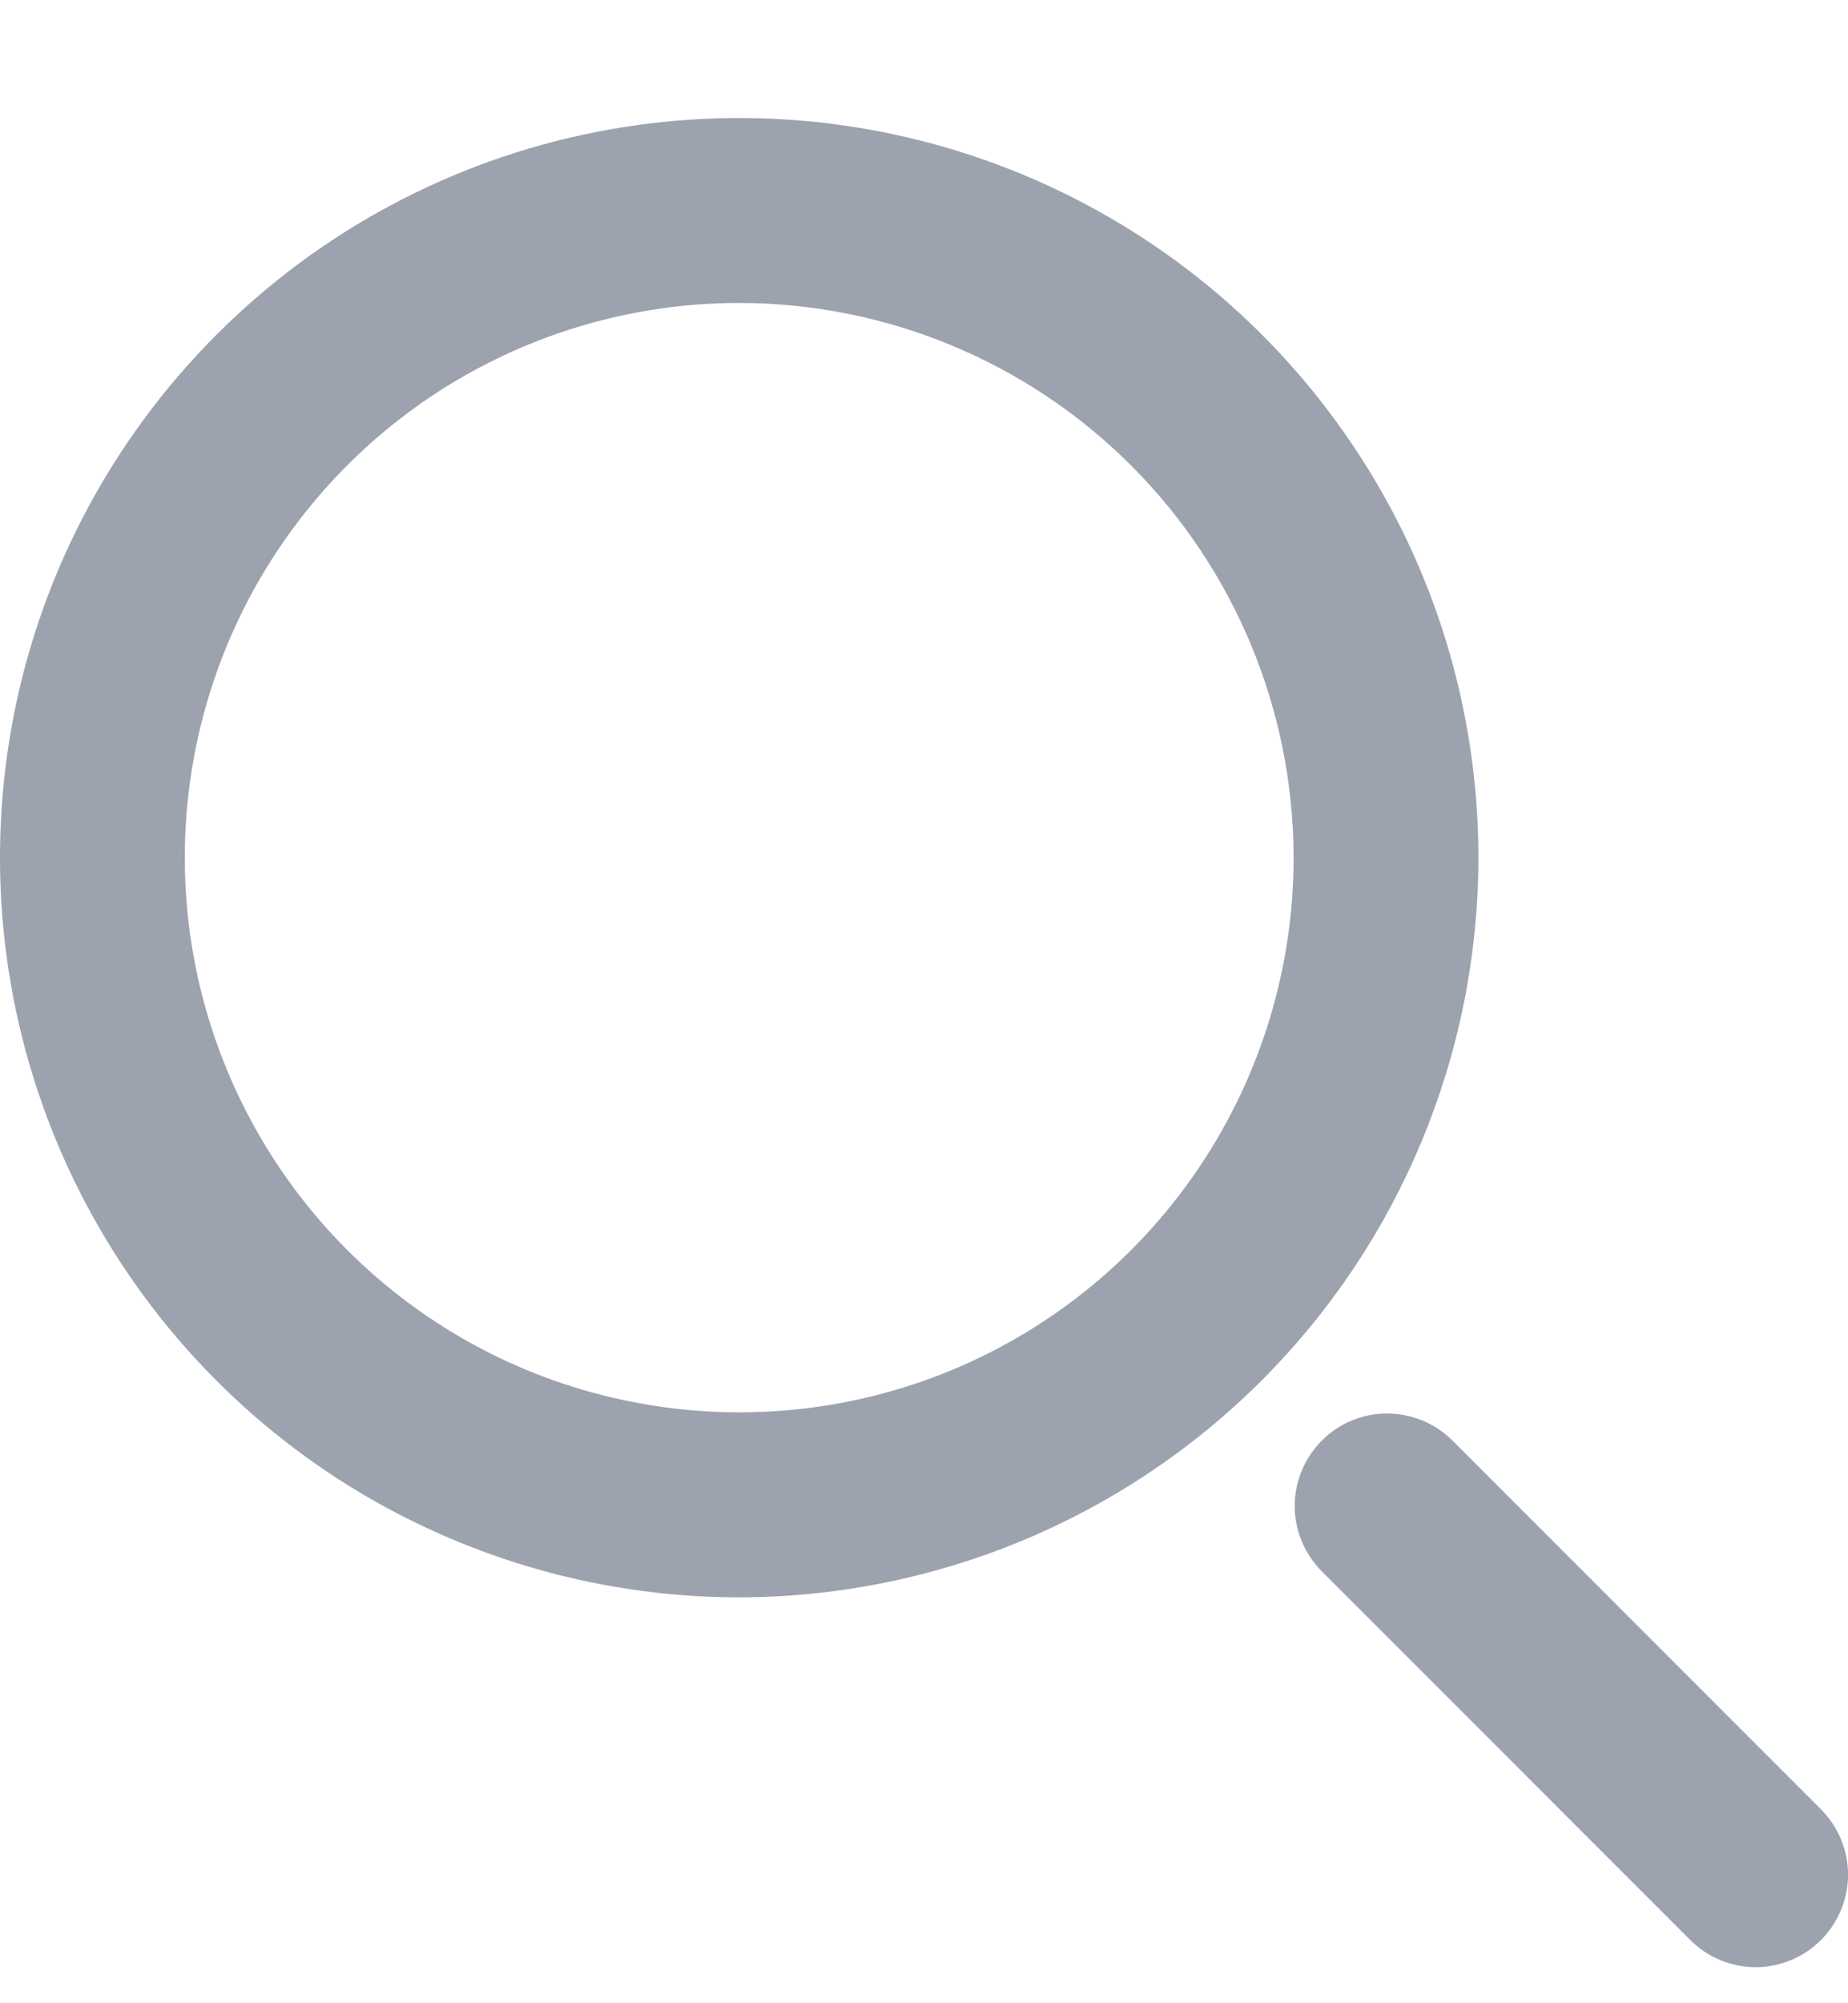 <svg width="12" height="13" viewBox="0 0 12 13" fill="none" xmlns="http://www.w3.org/2000/svg">
<path d="M4.8 10.366C3.851 10.366 2.923 10.084 2.133 9.557C1.344 9.029 0.729 8.28 0.365 7.402C0.002 6.525 -0.093 5.56 0.092 4.629C0.277 3.698 0.735 2.843 1.406 2.172C2.077 1.5 2.932 1.043 3.864 0.858C4.795 0.673 5.76 0.768 6.637 1.131C7.514 1.494 8.264 2.11 8.791 2.899C9.319 3.688 9.6 4.616 9.6 5.566C9.599 6.838 9.093 8.058 8.193 8.958C7.293 9.858 6.073 10.364 4.8 10.366ZM4.8 1.966C4.088 1.966 3.392 2.177 2.8 2.572C2.208 2.968 1.747 3.53 1.474 4.188C1.202 4.846 1.13 5.57 1.269 6.268C1.408 6.966 1.751 7.608 2.254 8.111C2.758 8.615 3.399 8.958 4.098 9.096C4.796 9.235 5.52 9.164 6.178 8.892C6.836 8.619 7.398 8.158 7.793 7.566C8.189 6.974 8.4 6.278 8.4 5.566C8.399 4.611 8.02 3.696 7.345 3.021C6.67 2.346 5.755 1.967 4.8 1.966Z" fill="#9CA3AF"/>
<path d="M11.4 12.766C11.241 12.766 11.088 12.702 10.976 12.59L8.576 10.19C8.467 10.077 8.406 9.925 8.407 9.768C8.409 9.61 8.472 9.46 8.583 9.349C8.694 9.237 8.845 9.174 9.002 9.173C9.16 9.172 9.311 9.232 9.424 9.341L11.824 11.741C11.908 11.825 11.965 11.932 11.989 12.049C12.012 12.165 12 12.286 11.954 12.395C11.909 12.505 11.832 12.598 11.733 12.665C11.635 12.73 11.519 12.766 11.4 12.766Z" fill="#9CA3AF"/>
</svg>
